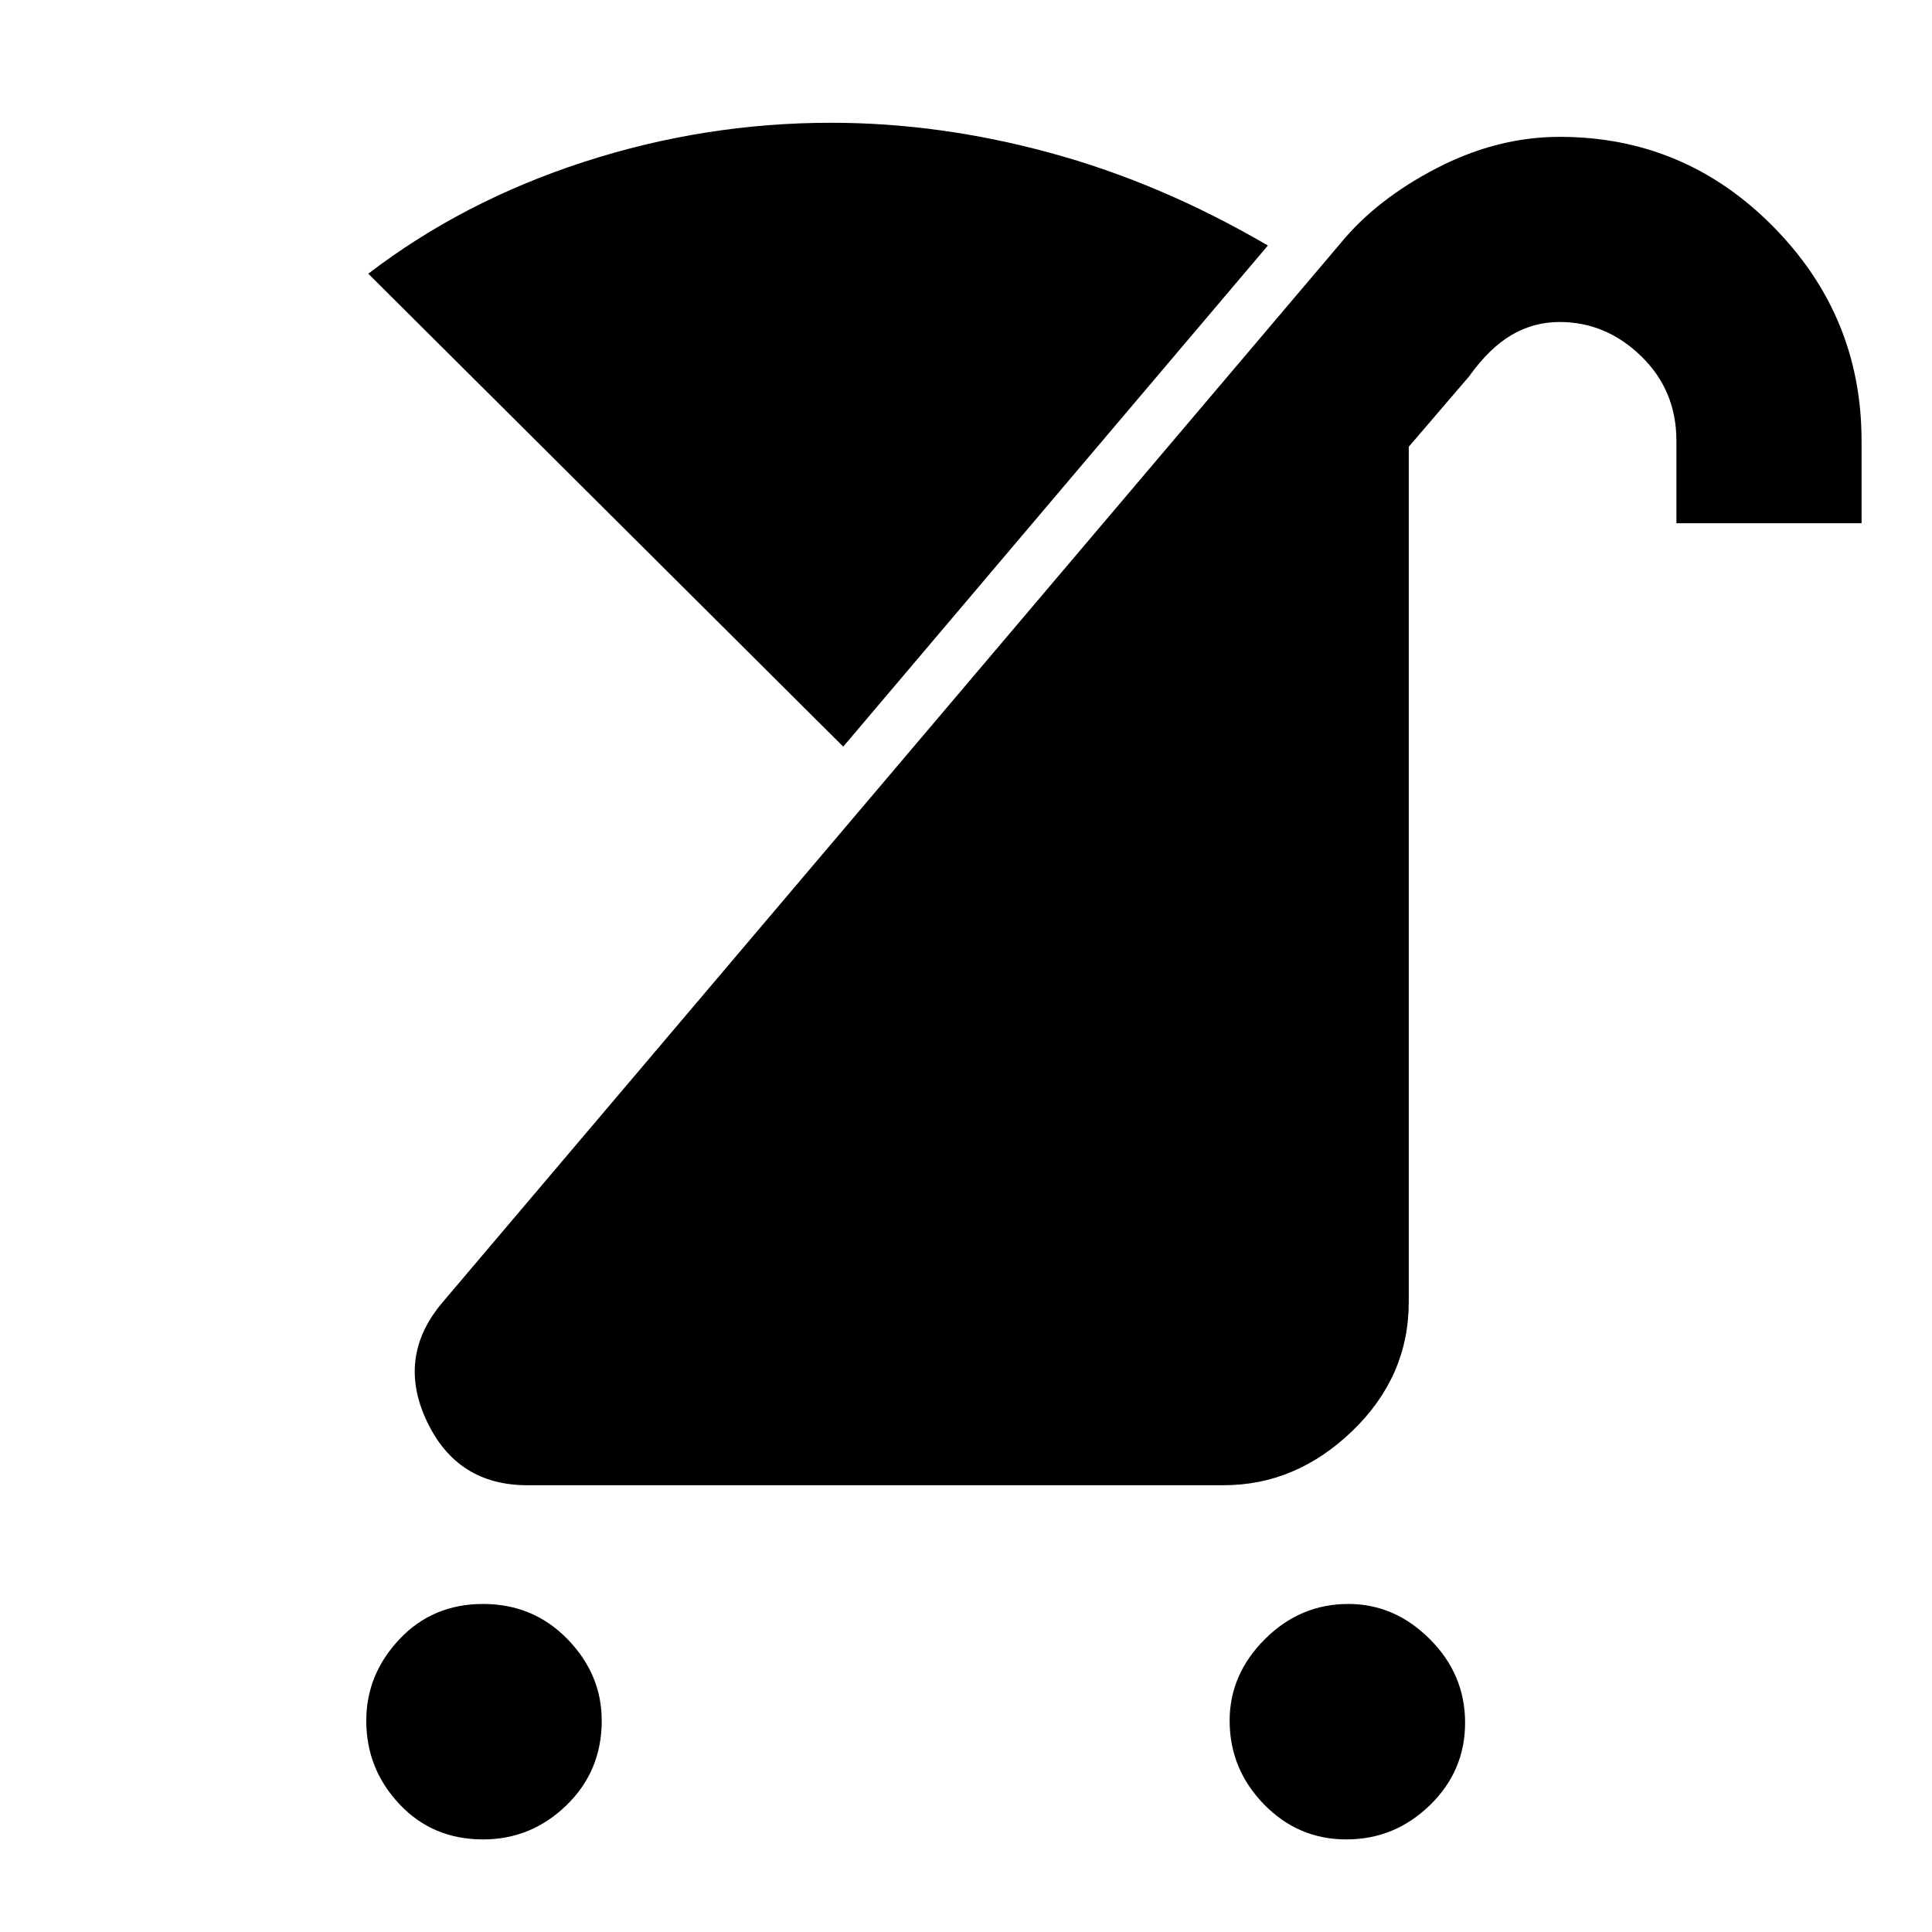 <svg xmlns="http://www.w3.org/2000/svg" height="48" width="48"><path d="M33.45 45.7q-1.2 0-2.05-.875-.85-.875-.85-2.075 0-1.15.875-2.025t2.075-.875q1.15 0 2.025.875T36.4 42.8q0 1.2-.875 2.05-.875.85-2.075.85ZM12 45.7q-1.25 0-2.075-.875Q9.1 43.95 9.1 42.75q0-1.15.825-2.025T12 39.85q1.25 0 2.1.875.85.875.85 2.025 0 1.25-.875 2.1-.875.85-2.075.85Zm1.1-8.8q-1.75 0-2.5-1.6t.4-2.95l22.3-26.3q.9-1.1 2.4-1.875 1.5-.775 3.05-.775 3.1 0 5.3 2.225 2.2 2.225 2.2 5.325V13h-4.6v-2.05q0-1.25-.875-2.1Q39.9 8 38.75 8q-.65 0-1.2.325Q37 8.65 36.5 9.35L35 11.1v21.25q0 1.85-1.4 3.2t-3.2 1.35Zm7.85-18.35L9.15 6.8Q11.5 5 14.5 4.025q3-.975 6.15-.975 2.7 0 5.45.75t5.4 2.3Z"/></svg>
